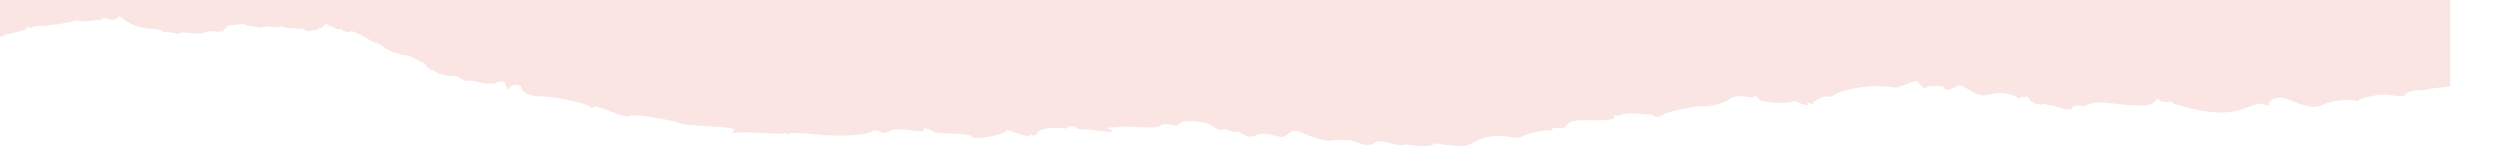 <svg width="1007" height="59" viewBox="20 0 1007 59" fill="none" xmlns="http://www.w3.org/2000/svg">
<path d="M202.595 30.532C201.809 31.09 196.831 29.973 194.839 28.558C194.839 28.558 191.747 27.479 191.59 26.325C191.433 25.283 189.546 24.985 188.289 24.203C186.717 23.235 184.305 21.97 182.419 22.193C180.428 21.709 178.28 21.113 176.183 19.997C174.663 19.178 172.514 17.018 170.89 17.205C169.475 16.497 162.925 12.402 161.458 12.589C157.789 13.78 157.947 10.764 156.165 12.03C155.012 10.988 153.23 11.025 151.605 9.648C149.3 10.057 151.029 11.435 148.199 11.435C147.78 12.365 145.16 12.179 144.059 12.7C143.064 12.291 141.911 11.1 140.653 11.621C138.714 11.174 134.522 11.658 134.102 10.727C132.373 10.578 129.544 11.509 128.6 10.541C126.818 10.541 124.355 11.621 123.045 10.69C121.368 10.802 119.01 10.206 118.067 9.536C117.385 9.573 113.56 10.355 113.036 9.983C111.778 10.095 110.364 11.881 109.839 12.551C108.634 12.738 106.748 13.073 106.328 12.477C104.808 12.663 102.293 12.626 101.927 13.445C99.568 13.594 94.118 13.259 93.437 12.961C92.755 13.408 91.917 13.482 91.55 13.817C90.607 13.11 87.568 12.812 85.996 12.998C84.319 11.472 80.86 11.658 78.973 11.435C76.615 11.137 74.676 10.504 73.104 9.759C70.484 8.531 68.912 7.042 68.126 6.484C65.138 9.387 64.09 7.191 62.099 7.377C61.837 6.335 60.579 9.052 59.846 8.01C57.068 8.308 51.566 9.052 51.566 8.159C48.055 8.643 42.133 10.467 41.19 9.797C38.569 11.062 33.539 9.573 32.281 11.509C30.657 9.908 30.814 11.807 30.132 11.956C27.46 12.551 23.582 14.078 22.429 13.743C22.272 14.301 17.87 15.567 15.617 15.827C15.354 16.125 14.621 15.902 14.411 15.827C13.573 16.423 11.162 17.428 9.747 17.167C9.747 17.689 7.703 18.47 6.813 18.061C4.821 19.922 0.629 20.183 0 20.629L7.09669e-05 0H1007V34.85C1007 34.85 997.671 35.557 996.468 36.413C994.944 35.855 988.713 36.785 988.713 38.349C987.035 39.577 982.007 37.381 976.657 38.423C971.314 39.503 969.846 39.801 969.846 40.917C968.328 39.801 960.937 39.801 955.279 42.332C949.615 44.864 942.335 39.354 938.769 39.354C935.209 39.354 933.895 40.731 933.895 42.332C933.055 42.481 931.853 42.258 931.957 41.885C930.909 41.588 928.915 41.662 923.678 43.784C913.3 48.028 897.95 42.22 896.006 41.923C895.272 41.811 895.223 41.141 893.964 40.769C893.545 41.253 892.132 41.29 891.503 40.843C890.559 41.401 889.664 40.359 889.559 39.912C887.622 39.912 888.775 41.29 885.37 42.258C881.964 43.225 868.705 41.253 865.824 41.253C862.943 41.253 861.474 41.997 859.013 42.853C856.649 42.109 854.293 42.63 854.712 43.784C852.195 44.901 849.314 42.63 844.335 42.183C844.076 41.513 843.083 41.588 842.768 42.109C836.845 42.109 837.628 38.461 835.95 38.945C834.279 39.428 835.481 38.088 832.964 39.875C832.964 38.535 826.257 36.45 821.698 38.014C817.138 39.577 813.579 36.227 810.957 34.924C808.334 33.621 807.915 35.483 805.089 36.115C802.257 36.748 805.089 34.626 800.264 34.626C795.446 34.626 797.383 35.11 794.397 35.557C794.656 34.254 793.817 35.222 793.082 33.658C791.984 31.388 789.782 33.658 783.656 35.408C778.782 33.919 763.635 34.738 758.082 38.684C757.138 39.354 755.096 38.498 754.306 38.945C751.005 40.843 750.481 40.545 750.222 41.96C750.012 41.96 748.383 41.29 748.068 41.253C748.068 41.625 748.334 41.997 748.439 42.369C746.341 42.369 743.194 40.657 743.194 40.657C737.383 42.109 734.131 41.178 730.725 40.917C727.32 40.657 727.998 37.418 726.005 39.242C725.383 39.726 720.089 37.418 716.578 39.95C713.068 42.481 706.725 42.853 706.725 42.853C704.788 42.183 691.841 44.752 689.692 46.278C687.594 47.769 686.545 47.022 685.228 46.085L685.133 46.017C684.085 46.762 675.333 44.305 671.77 46.837C670.722 46.055 669.621 46.501 670.355 47.618C666.791 49.07 661.918 48.139 655.786 48.512C648.817 48.958 652.904 51.937 647.769 51.49C646.825 51.415 644.625 51.564 645.148 52.42C640.642 52.42 635.559 53.798 633.043 55.026C629.951 56.515 628.589 54.207 621.671 54.84C614.806 55.435 612.082 58.86 609.723 58.86C607.365 58.86 599.714 58.302 598.823 57.669C598.561 57.893 597.408 58.116 597.094 58.265C593.426 60.163 588.447 57.706 585.46 58.377C582.211 59.121 576.552 55.473 573.564 57.595C570.577 59.717 566.438 56.925 563.188 56.292C563.188 57.036 559.992 55.808 556.219 56.59C552.446 57.371 543.118 52.793 543.118 52.793C539.449 52.085 538.82 54.691 536.829 55.138C534.785 55.585 529.545 52.606 525.981 54.468C522.418 56.329 520.479 53.351 517.964 52.867C517.387 53.798 513.614 51.937 513.614 51.937C510.05 53.09 509.159 50.819 506.644 49.814C504.076 48.809 495.535 48.139 495.01 49.926C494.487 51.75 489.98 48.809 487.517 50.559C485.106 52.309 478.084 50.559 470.328 51.118C462.572 51.676 467.341 51.452 468.075 52.979C467.393 53.5 460.371 52.16 456.336 52.16C452.301 52.16 454.502 50.819 451.672 50.819C448.842 50.819 450.781 52.048 449.209 51.75C447.637 51.452 439.776 50.819 438.1 53.314C436.423 55.808 435.113 53.947 435.113 53.947C435.113 56.329 427.567 52.718 425.575 52.346C425.994 53.947 412.369 56.739 411.426 55.063C410.483 53.388 397.486 54.058 396.333 53.202C395.18 52.346 391.984 50.819 391.984 52.383C391.984 53.947 381.136 50.857 378.621 52.644C376.105 54.468 373.8 52.644 373.8 52.644C372.909 53.574 372.961 51.825 371.965 52.532C368.244 55.175 356.087 54.542 353.728 54.542C351.265 54.542 339.841 52.755 336.959 54.058C336.121 54.43 336.855 52.904 335.754 53.686C334.968 54.244 320.924 53.165 319.299 53.276C317.674 53.425 316.312 53.351 315.421 53.5C314.53 53.649 315.421 52.755 315.893 51.713C314.425 52.532 315.159 51.787 314.688 51.676C311.857 50.969 295.508 50.633 294.302 49.777C292.835 48.735 275.122 45.496 273.393 46.725C271.926 47.767 263.907 43.709 260.03 42.891C258.825 42.63 258.563 44.231 258.038 43.151C257.409 41.923 243.68 38.87 238.335 38.87C232.989 38.87 230.055 36.897 230.055 35.297C230.055 33.696 225.39 33.956 225.39 35.297C225.39 36.674 223.504 35.297 223.504 33.733C223.504 32.356 221.094 32.616 218.631 33.807C217.844 34.18 218.159 33.175 217.268 33.621C215.486 34.515 210.455 31.686 207.678 32.616C206.997 32.84 206.735 31.872 206.211 32.02C206.211 32.02 203.381 29.973 202.595 30.532Z" fill="#FAE5E2"/>
</svg>
